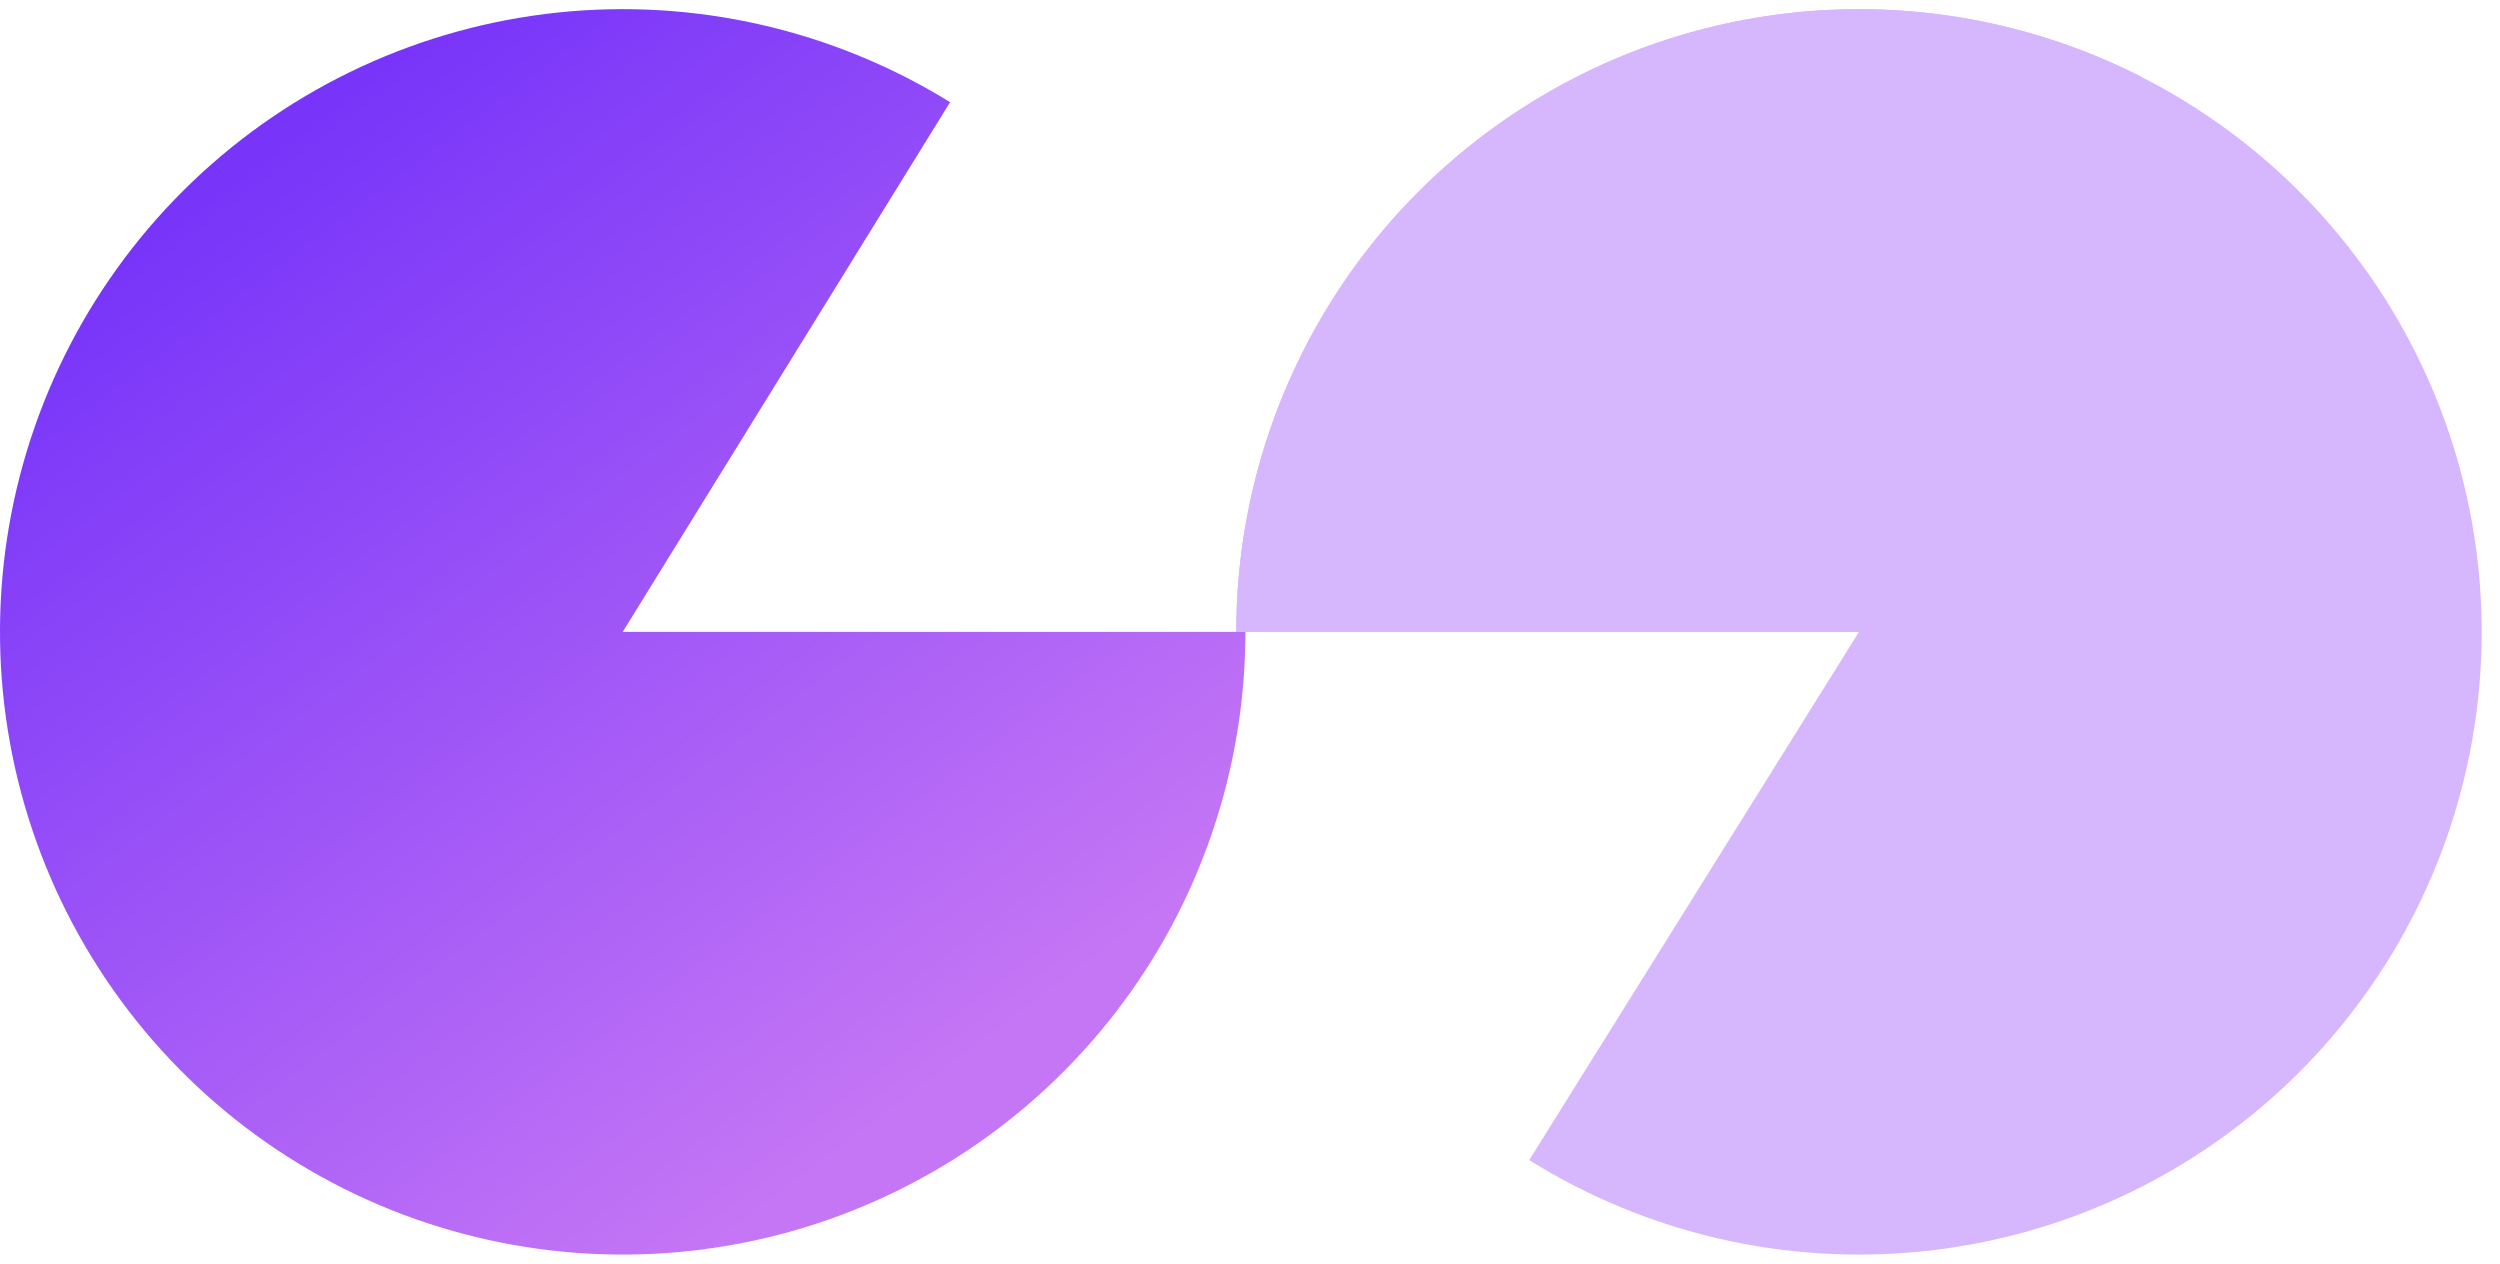 <svg width="91" height="46" viewBox="0 0 91 46" fill="none" xmlns="http://www.w3.org/2000/svg">
<path d="M45 23C45 17.977 46.669 13.096 49.744 9.124C52.819 5.152 57.126 2.314 61.989 1.056C66.852 -0.202 71.996 0.191 76.611 2.173C81.227 4.155 85.053 7.614 87.489 12.007C89.925 16.4 90.833 21.478 90.071 26.442C89.308 31.407 86.917 35.978 83.275 39.437C79.632 42.896 74.944 45.047 69.946 45.552C64.948 46.057 59.925 44.888 55.663 42.228L67.667 23L45 23Z" fill="#D6B7FE"/>
<path d="M45.333 23C45.333 28.019 43.668 32.896 40.597 36.866C37.527 40.836 33.226 43.675 28.369 44.938C23.511 46.2 18.372 45.815 13.757 43.842C9.142 41.87 5.313 38.421 2.869 34.037C0.425 29.654 -0.495 24.583 0.253 19.62C1.002 14.658 3.376 10.084 7.004 6.615C10.632 3.147 15.308 0.982 20.3 0.457C25.291 -0.067 30.315 1.081 34.584 3.719L22.667 23H45.333Z" fill="url(#paint0_linear_336_28546)"/>
<path d="M45 23C45 19.126 45.993 15.316 47.885 11.934C49.777 8.553 52.504 5.712 55.806 3.685C59.107 1.657 62.874 0.51 66.745 0.352C70.617 0.195 74.464 1.032 77.92 2.785L67.667 23L45 23Z" fill="#D6B7FE"/>
<defs>
<linearGradient id="paint0_linear_336_28546" x1="9.544" y1="5.702" x2="34.596" y2="39.105" gradientUnits="userSpaceOnUse">
<stop stop-color="#7835F9"/>
<stop offset="1" stop-color="#C576F5"/>
</linearGradient>
</defs>
</svg>
